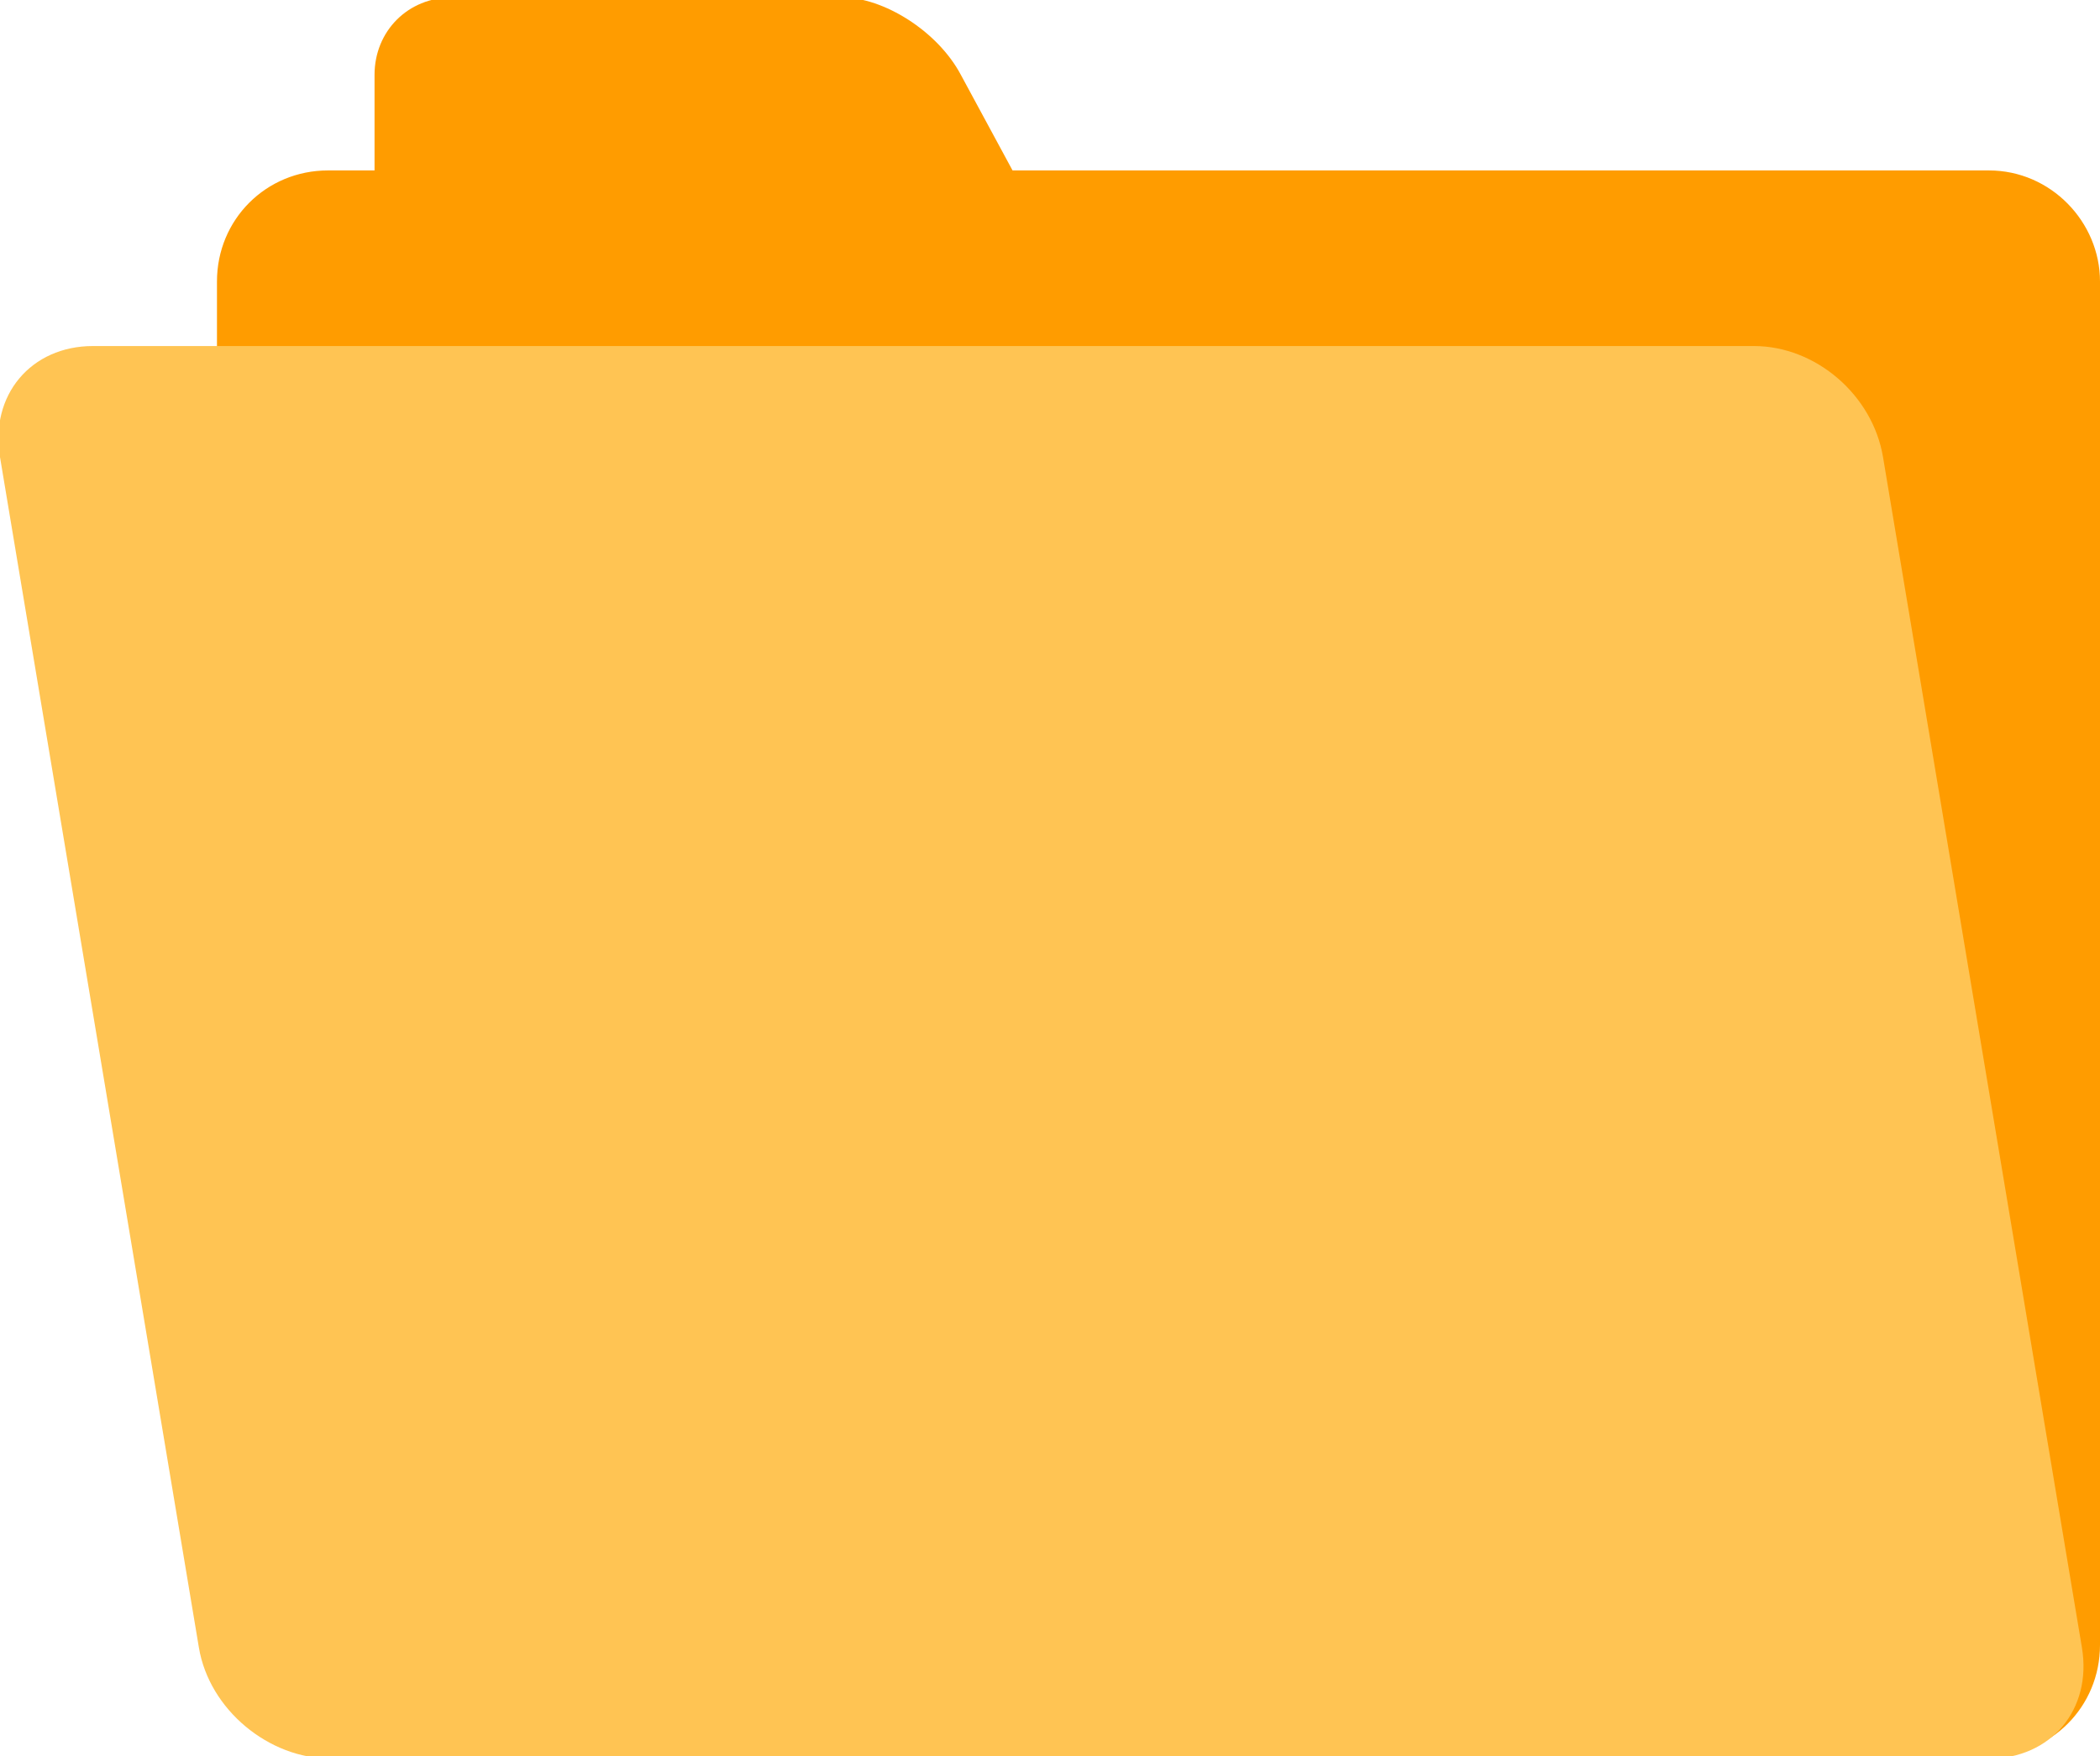 <?xml version="1.0" encoding="utf-8"?>
<!-- Generator: Adobe Illustrator 28.0.0, SVG Export Plug-In . SVG Version: 6.00 Build 0)  -->
<svg version="1.1" id="Layer_1" xmlns="http://www.w3.org/2000/svg" xmlns:xlink="http://www.w3.org/1999/xlink" x="0px" y="0px"
	 viewBox="0 0 81.3 68" style="enable-background:new 0 0 81.3 68;" xml:space="preserve">
<style type="text/css">
	.st0{fill:#FF9C00;}
	.st1{fill:none;}
	.st2{fill:#FFC453;}
</style>
<path class="st0" d="M77,6.6H39.2l-2-3.7c-0.9-1.7-3-3-4.6-3H17.5c-1.7,0-3,1.3-3,3v3.7h-1.8c-2.4,0-4.3,1.9-4.3,4.3v0.4v52v0.4
	c0,2.4,1.9,4.3,4.3,4.3H77c2.4,0,4.3-1.9,4.3-4.3v-0.4v-52v-0.4C81.3,8.6,79.4,6.6,77,6.6z"/>
<rect x="12.5" y="9.9" class="st1" width="64.8" height="54"/>
<path class="st2" d="M12.8,68.1H77c2.4,0,4-1.9,3.6-4.3l-7.7-46.1c-0.4-2.4-2.6-4.3-5-4.3H3.6c-2.4,0-4,1.9-3.6,4.3l7.7,46.1
	C8.1,66.2,10.4,68.1,12.8,68.1z"/>
</svg>
